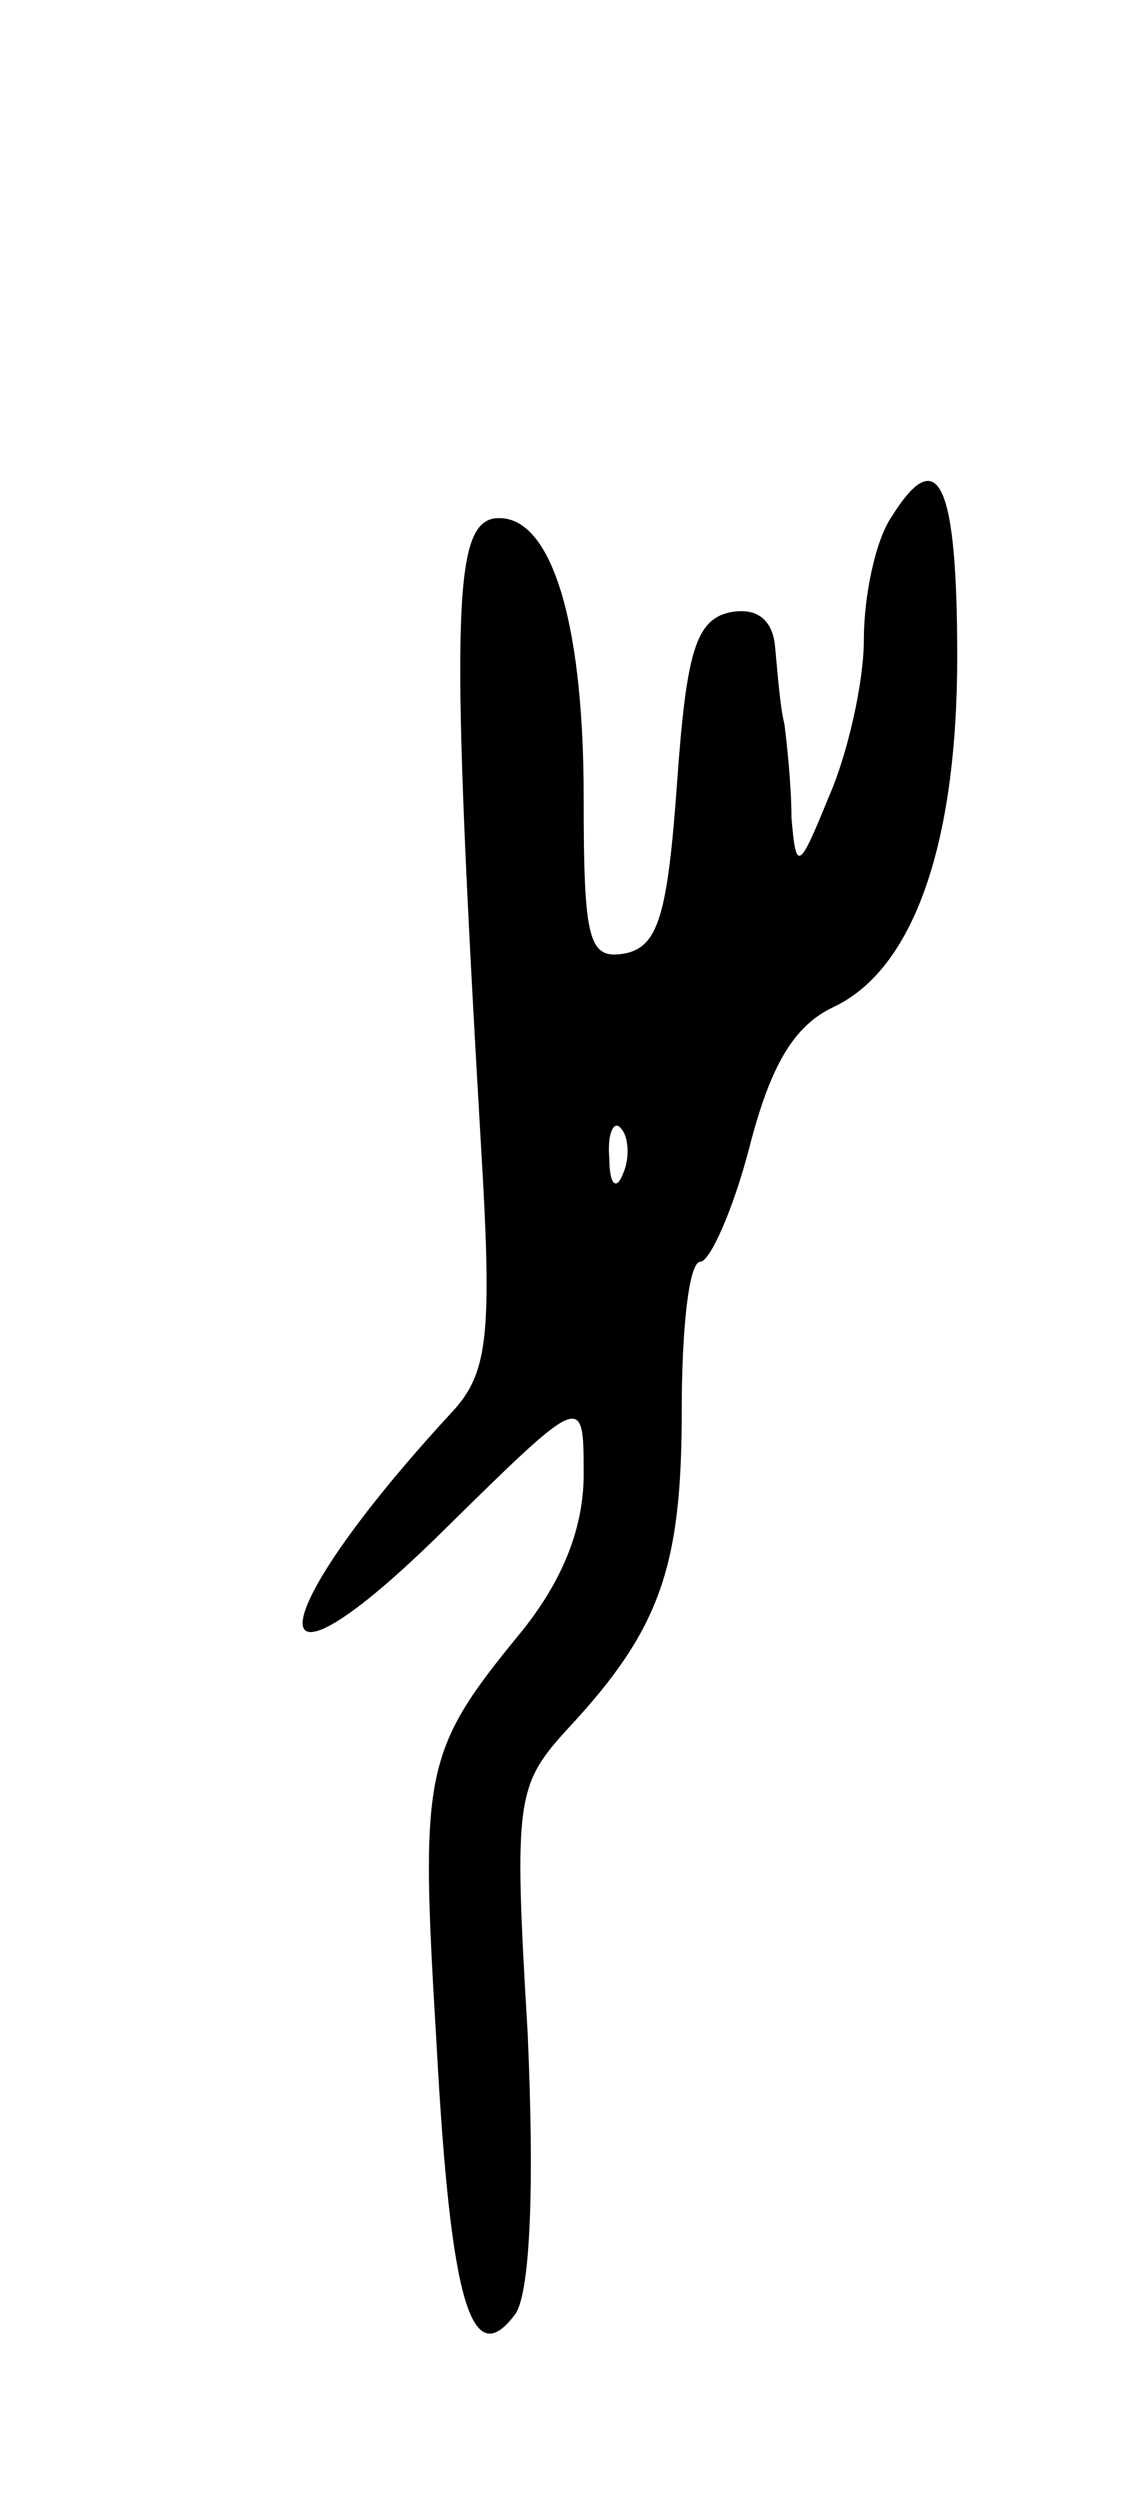 <svg version="1.0" xmlns="http://www.w3.org/2000/svg"
 width="49pt" height="107pt" viewBox="0 0 49 107"
 preserveAspectRatio="xMidYMid meet">
<g transform="translate(0,107) scale(0.1,-0.1)"
fill="#000000" stroke="none">
<path d="M382 849 c-7 -10 -12 -34 -12 -53 0 -18 -7 -49 -15 -67 -13 -32 -14
-32 -16 -9 0 14 -2 32 -3 40 -2 8 -3 23 -4 33 -1 12 -8 17 -19 15 -15 -3 -19
-17 -23 -73 -4 -56 -8 -70 -22 -73 -16 -3 -18 5 -18 67 0 78 -15 123 -39 119
-17 -4 -18 -45 -5 -268 5 -83 3 -98 -13 -115 -83 -90 -85 -131 -3 -50 60 59
60 59 60 24 0 -23 -9 -46 -28 -69 -41 -50 -42 -59 -35 -175 6 -111 15 -141 34
-115 6 10 8 53 5 120 -6 101 -5 106 18 131 39 42 48 69 48 135 0 35 3 64 8 64
4 0 14 22 21 49 9 35 19 52 36 60 34 16 53 69 53 150 0 74 -8 92 -28 60z
m-115 -281 c-3 -8 -6 -5 -6 6 -1 11 2 17 5 13 3 -3 4 -12 1 -19z"/>
</g>
</svg>
